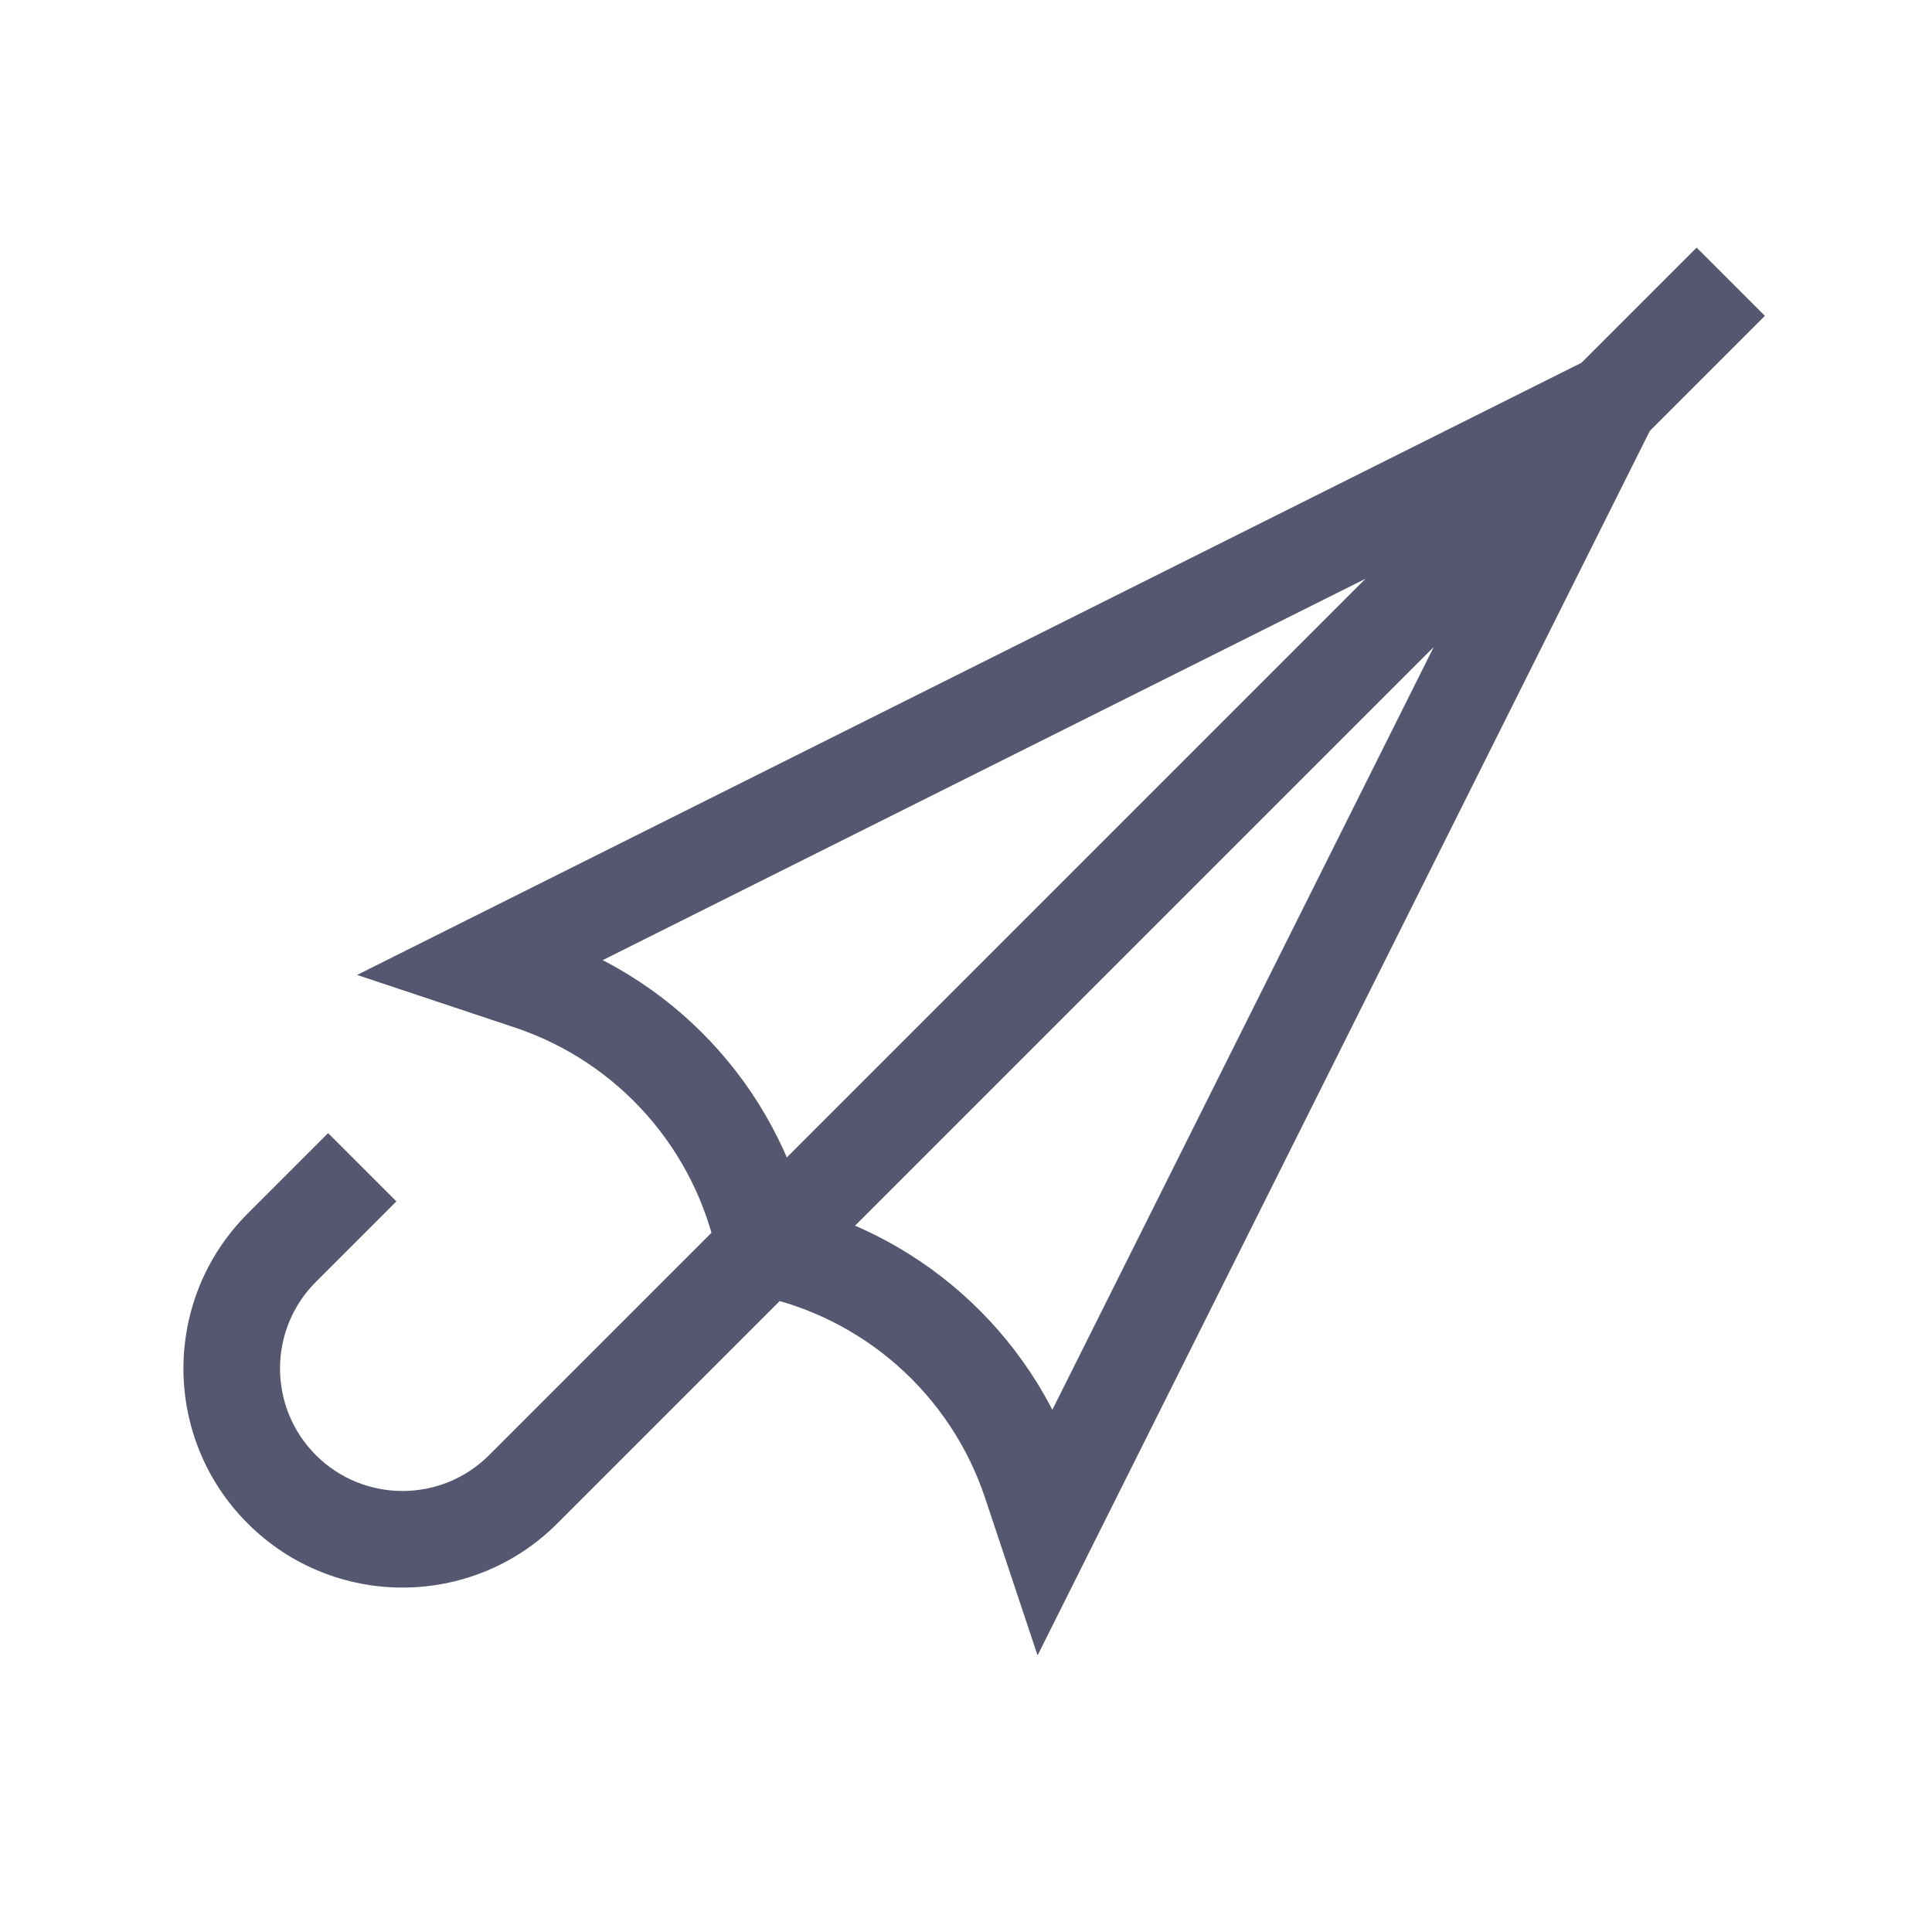 <svg width="24" height="24" viewBox="0 0 24 24" fill="none" xmlns="http://www.w3.org/2000/svg">
<path d="M6 12L5.732 11.463L4.436 12.111L5.81 12.569L6 12ZM13 19L12.431 19.19L12.889 20.564L13.537 19.268L13 19ZM6.581 12.194L6.392 12.763L6.581 12.194ZM12.806 18.419L12.237 18.608L12.806 18.419ZM3.5 15.5L3.076 15.076L3.5 15.5ZM6.5 18.5L6.076 18.076L6.5 18.5ZM3.924 15.924L4.924 14.924L4.076 14.076L3.076 15.076L3.924 15.924ZM21.076 3.076L19.576 4.576L20.424 5.424L21.924 3.924L21.076 3.076ZM19.576 4.576L6.076 18.076L6.924 18.924L20.424 5.424L19.576 4.576ZM19.732 4.463L5.732 11.463L6.268 12.537L20.268 5.537L19.732 4.463ZM19.463 4.732L12.463 18.732L13.537 19.268L20.537 5.268L19.463 4.732ZM12.237 18.608L12.431 19.19L13.569 18.81L13.375 18.229L12.237 18.608ZM5.81 12.569L6.392 12.763L6.771 11.625L6.19 11.431L5.81 12.569ZM6.392 12.763C7.683 13.193 8.645 14.283 8.912 15.618L10.088 15.382C9.737 13.625 8.471 12.191 6.771 11.625L6.392 12.763ZM9.382 16.088C10.717 16.355 11.807 17.317 12.237 18.608L13.375 18.229C12.809 16.529 11.375 15.263 9.618 14.912L9.382 16.088ZM3.924 18.076C3.33 17.482 3.33 16.518 3.924 15.924L3.076 15.076C2.013 16.139 2.013 17.861 3.076 18.924L3.924 18.076ZM3.076 18.924C4.138 19.987 5.862 19.987 6.924 18.924L6.076 18.076C5.482 18.67 4.518 18.67 3.924 18.076L3.076 18.924Z" fill="#555770"/>
</svg>
